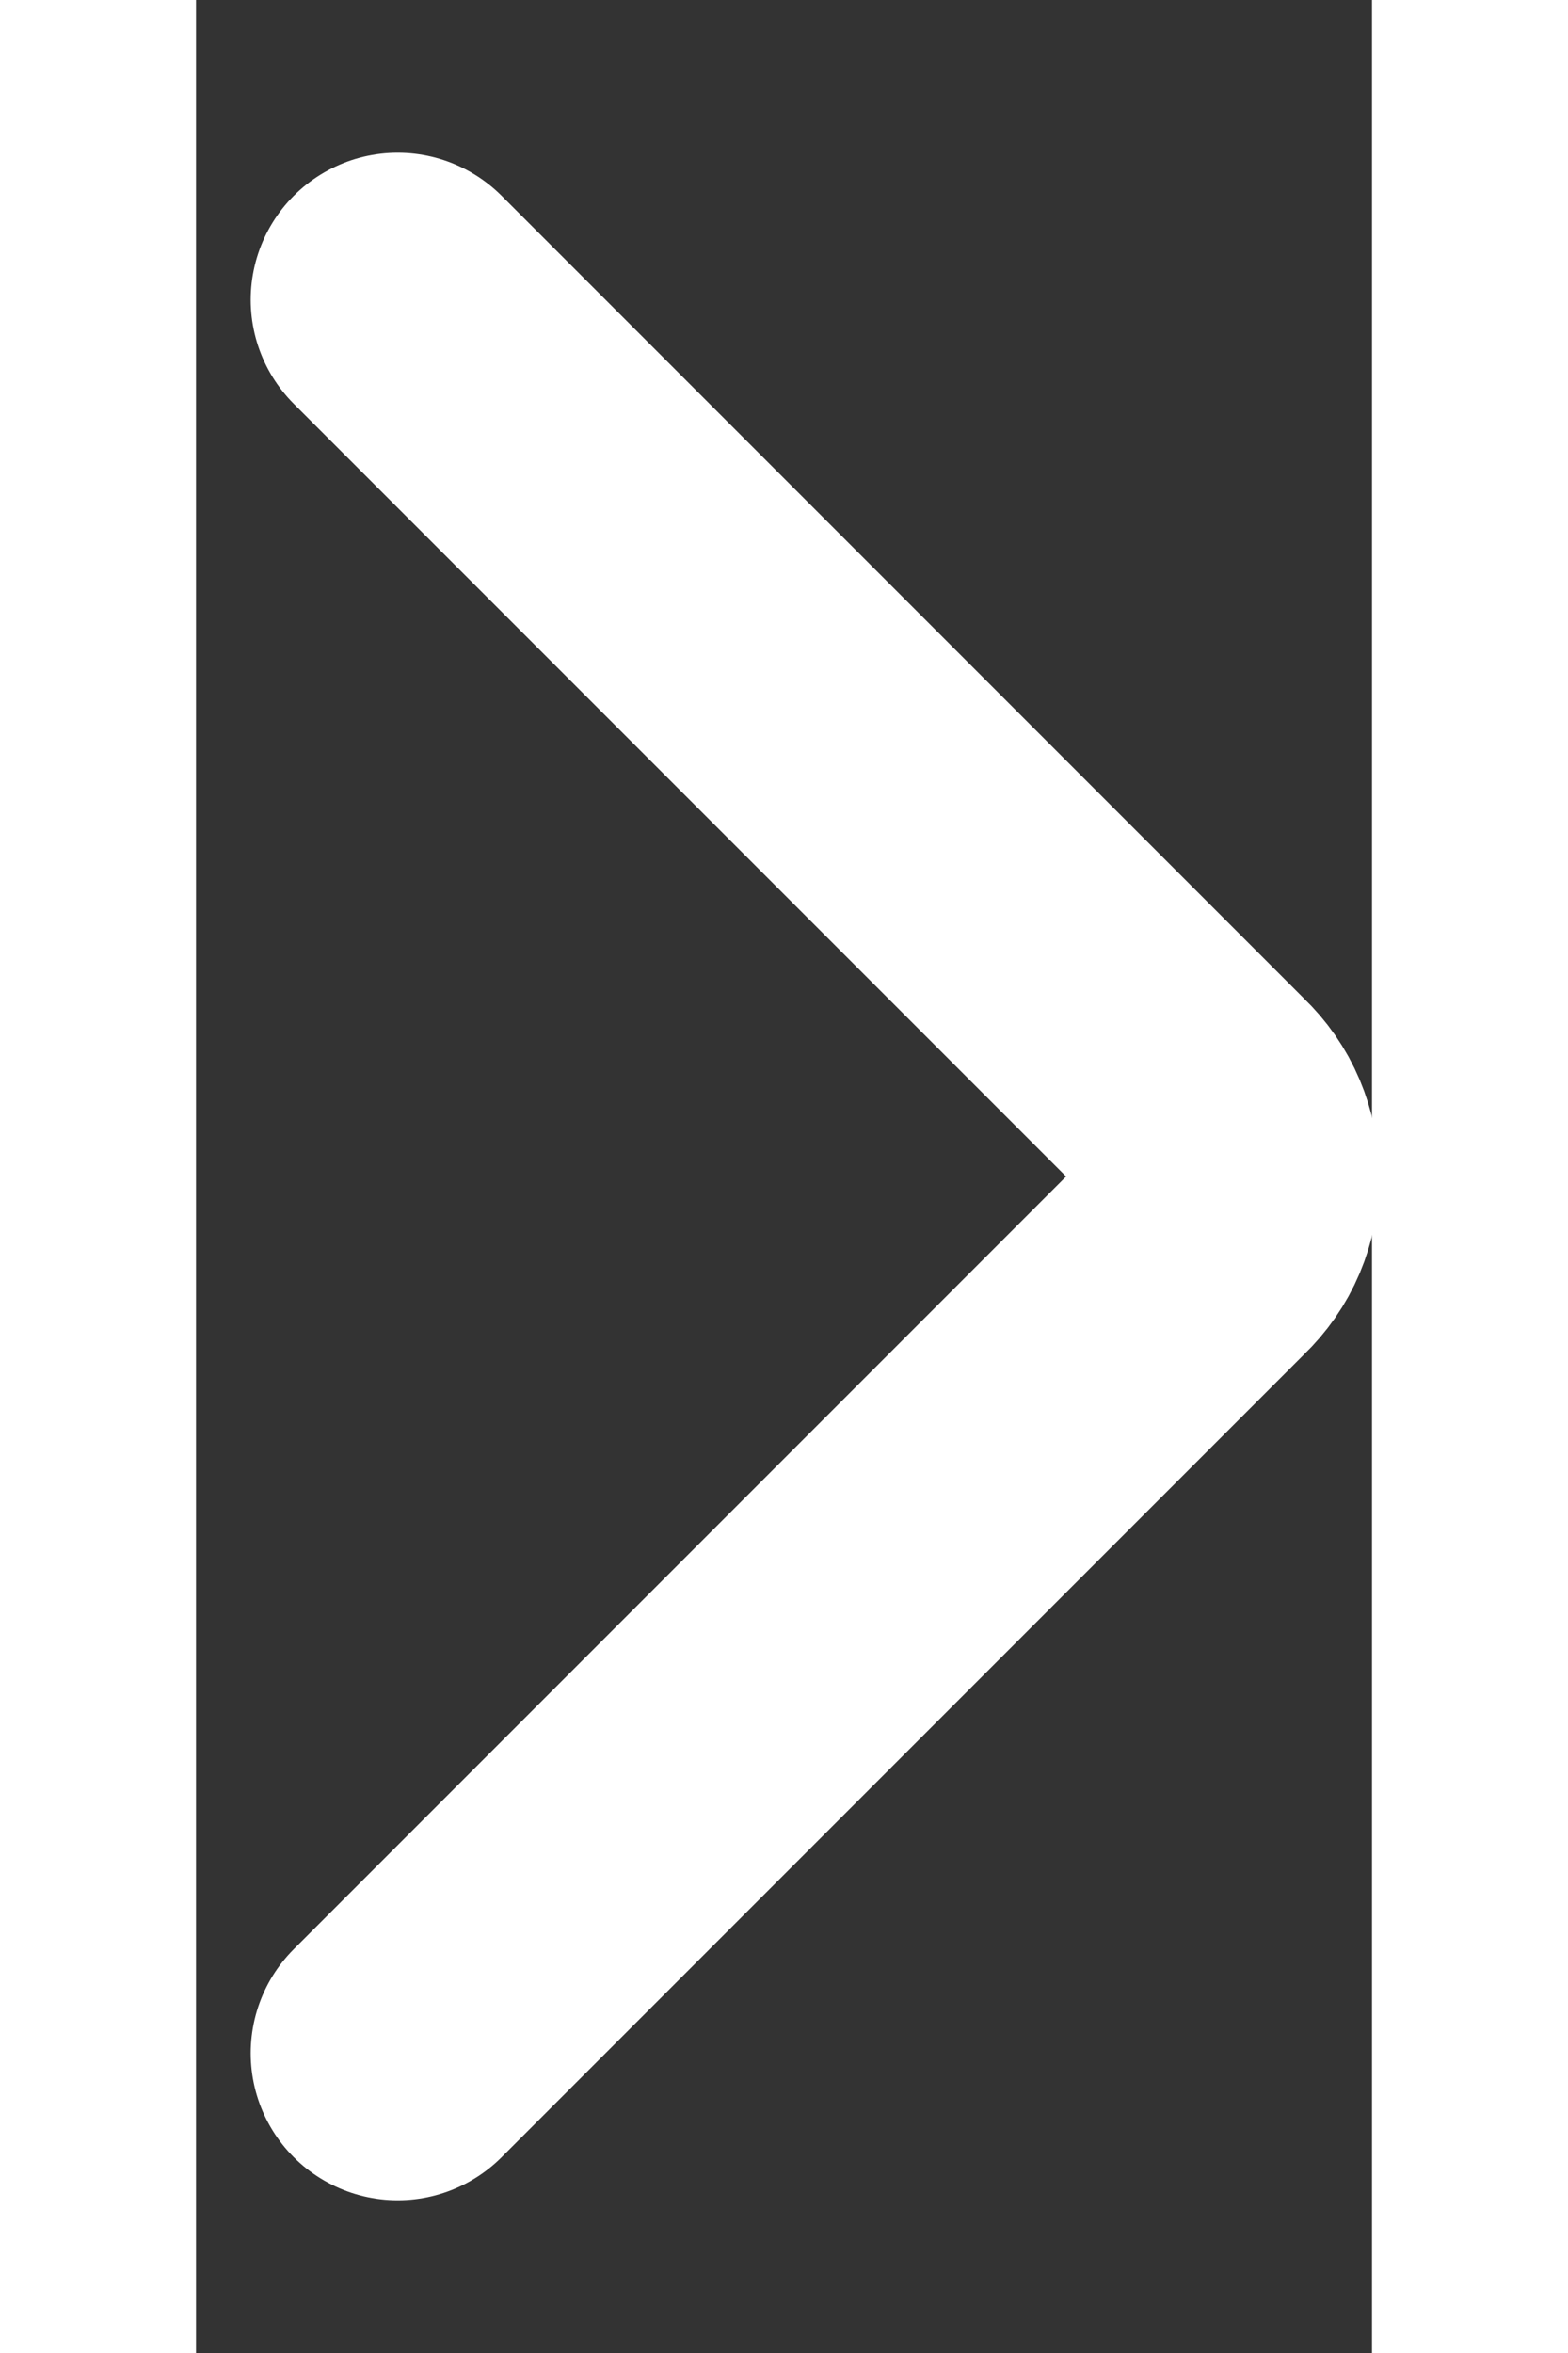 <svg width="10" height="15" viewBox="0 0 6 12" fill="none" xmlns="http://www.w3.org/2000/svg">
<rect x="0" y="0" width="6" height="12" fill="#333333" stroke="none"/>
<path d="M1.029 1.529L5.129 5.629C5.179 5.677 5.219 5.734 5.246 5.798C5.273 5.862 5.287 5.931 5.287 6C5.287 6.069 5.273 6.138 5.246 6.202C5.219 6.266 5.179 6.323 5.129 6.371L1.029 10.471" stroke="white" stroke-width="1.5" stroke-linecap="round" stroke-linejoin="round"/>
</svg>
